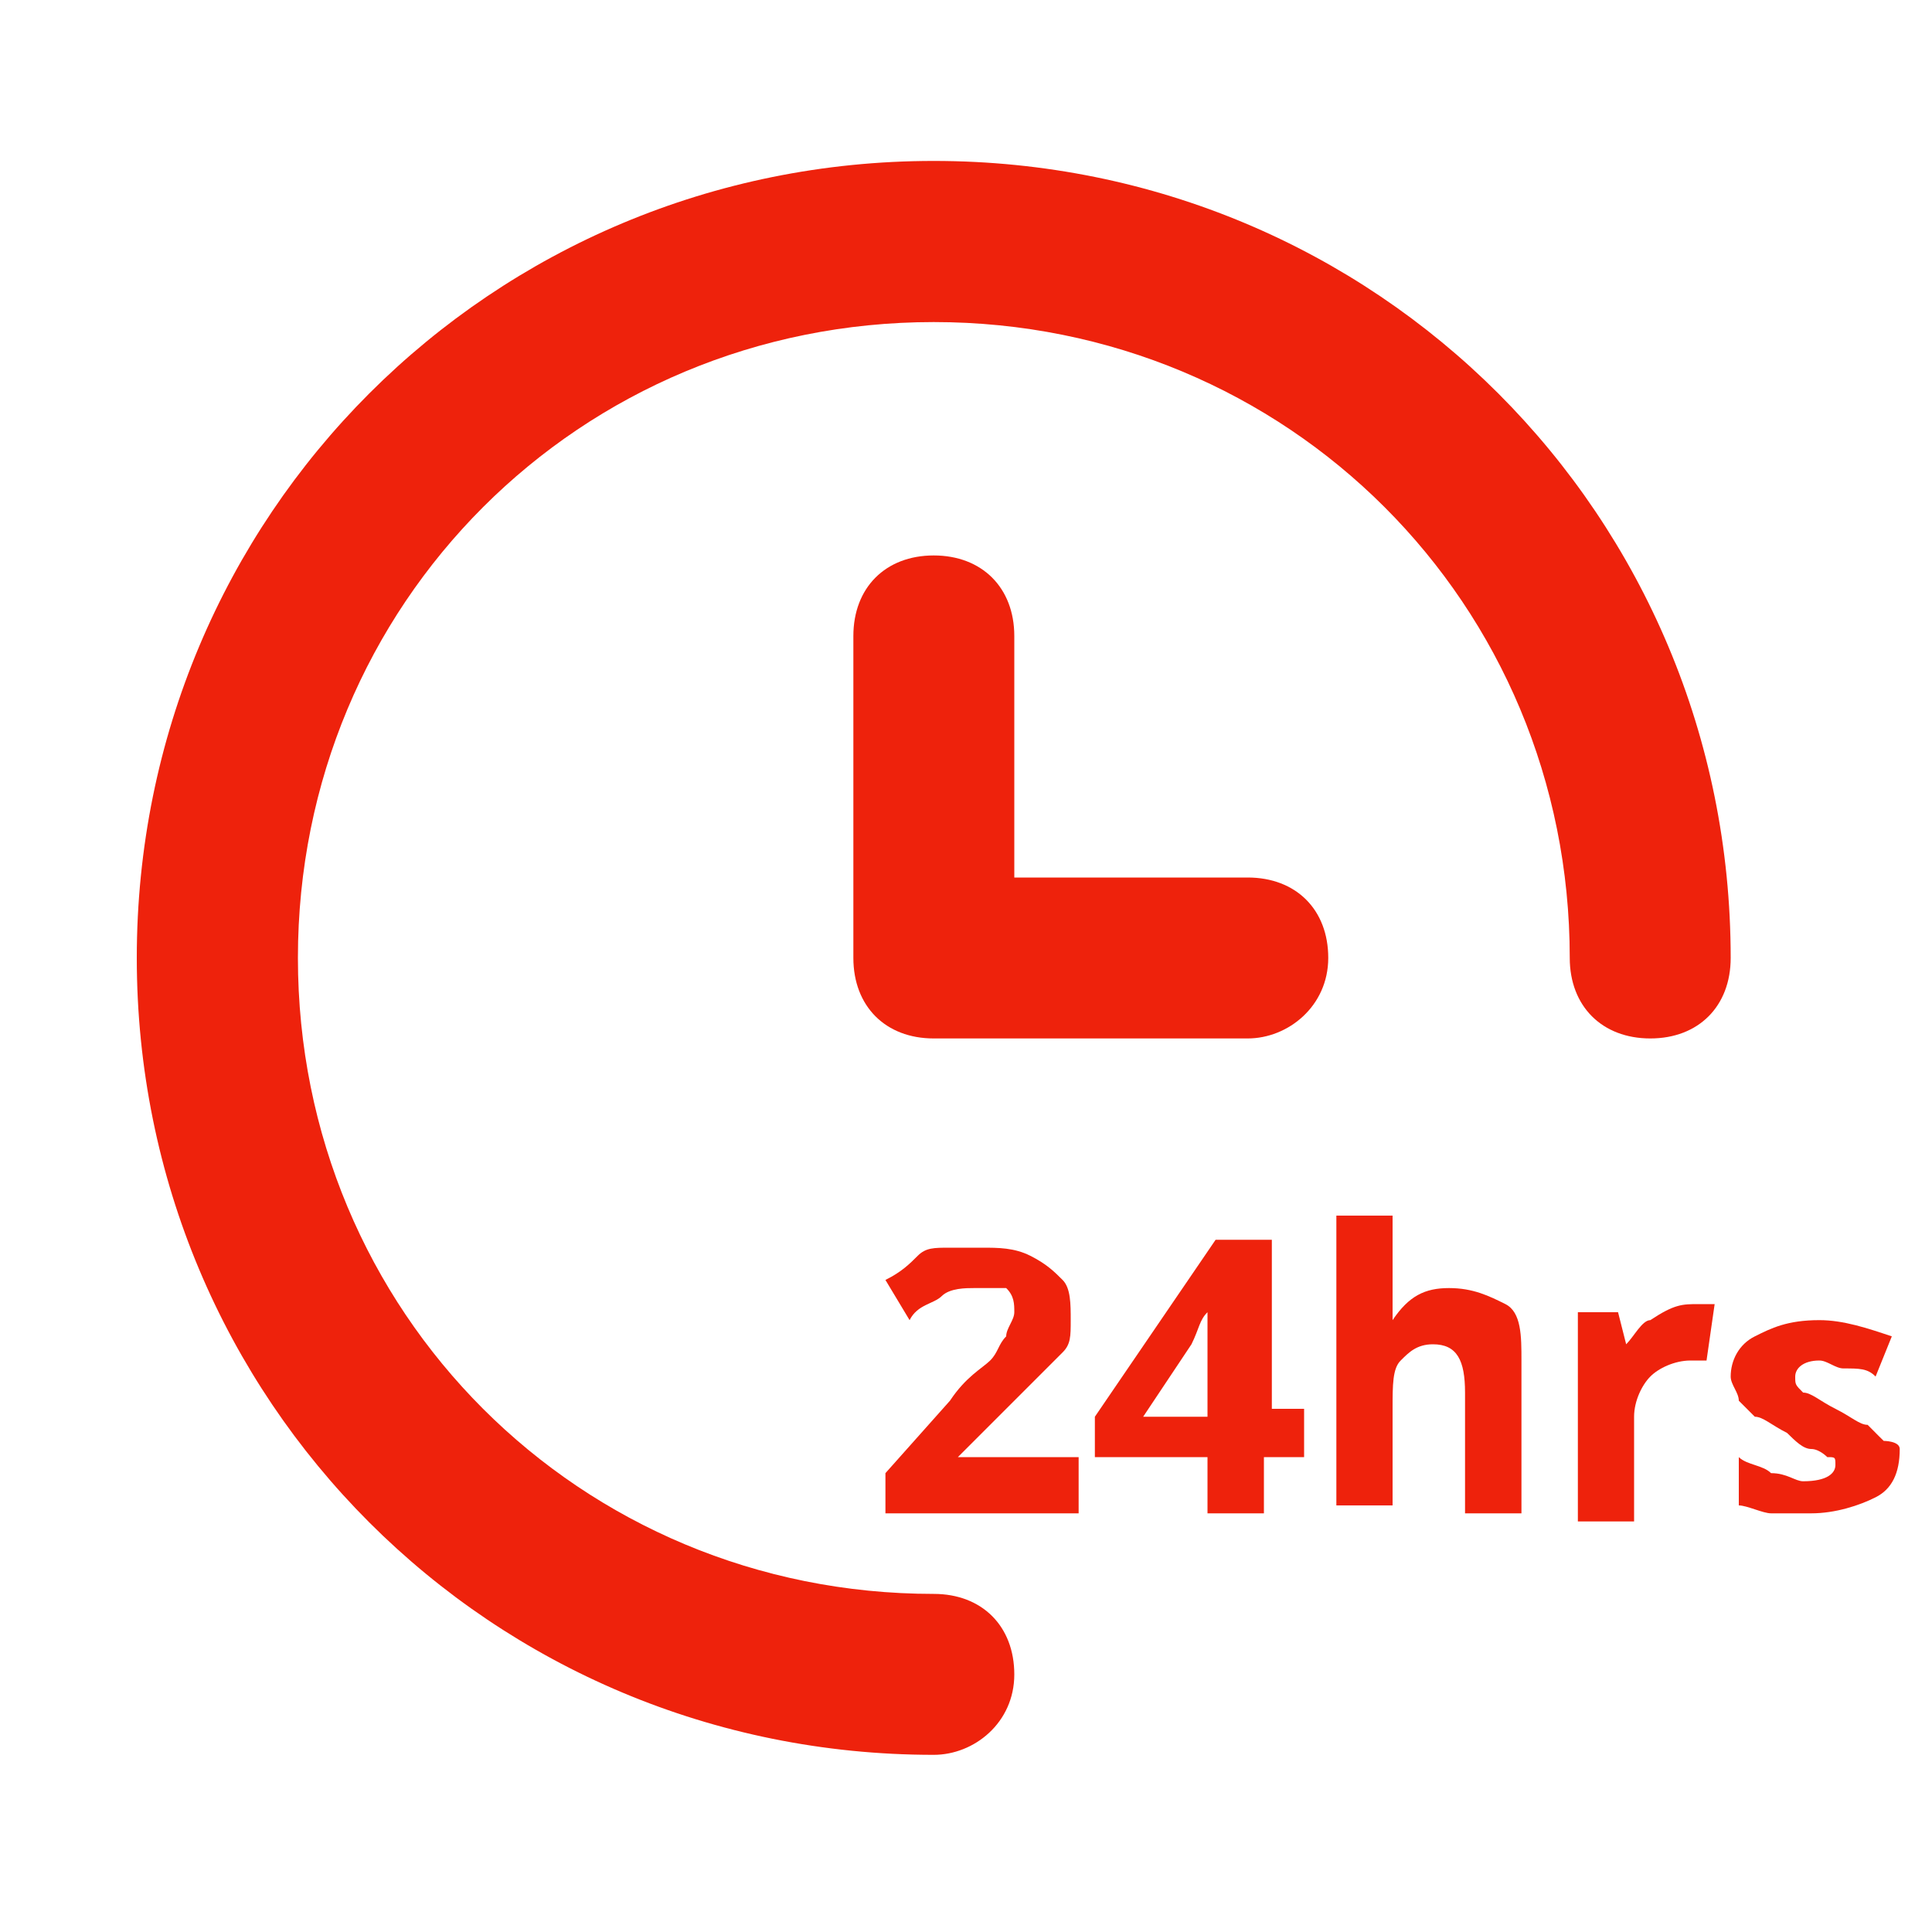 <svg width="10" height="10" viewBox="0 0 10 10" fill="none" xmlns="http://www.w3.org/2000/svg">
<path d="M5.583 7.833H4.583V7.625L4.917 7.25C5 7.125 5.083 7.083 5.125 7.042C5.167 7 5.167 6.958 5.208 6.917C5.208 6.875 5.25 6.833 5.25 6.792C5.25 6.75 5.25 6.708 5.208 6.667C5.167 6.667 5.125 6.667 5.042 6.667C5 6.667 4.917 6.667 4.875 6.708C4.833 6.75 4.75 6.75 4.708 6.833L4.583 6.625C4.667 6.583 4.708 6.542 4.75 6.5C4.792 6.458 4.833 6.458 4.917 6.458C5 6.458 5.042 6.458 5.083 6.458C5.167 6.458 5.25 6.458 5.333 6.5C5.417 6.542 5.458 6.583 5.5 6.625C5.542 6.667 5.542 6.75 5.542 6.833C5.542 6.917 5.542 6.958 5.5 7C5.458 7.042 5.417 7.083 5.375 7.125C5.333 7.167 5.25 7.25 5.125 7.375L4.958 7.542H5.583V7.833Z" fill="#EE220C"/>
<path d="M6.708 7.542H6.542V7.833H6.25V7.542H5.667V7.333L6.292 6.417H6.583V7.292H6.75V7.542H6.708ZM6.25 7.292V7.083C6.25 7.042 6.25 7 6.25 6.917C6.25 6.833 6.25 6.792 6.25 6.792C6.208 6.833 6.208 6.875 6.167 6.958L5.917 7.333H6.25V7.292Z" fill="#EE220C"/>
<path d="M7.875 7.833H7.583V7.208C7.583 7.042 7.542 6.958 7.417 6.958C7.333 6.958 7.292 7 7.25 7.042C7.208 7.083 7.208 7.167 7.208 7.292V7.792H6.917V6.292H7.208V6.583C7.208 6.625 7.208 6.667 7.208 6.75V6.833C7.292 6.708 7.375 6.667 7.5 6.667C7.625 6.667 7.708 6.708 7.792 6.75C7.875 6.792 7.875 6.917 7.875 7.042V7.833Z" fill="#EE220C"/>
<path d="M8.792 6.75C8.833 6.75 8.875 6.75 8.875 6.75L8.833 7.042C8.792 7.042 8.792 7.042 8.75 7.042C8.667 7.042 8.583 7.083 8.542 7.125C8.5 7.167 8.458 7.25 8.458 7.333V7.875H8.167V6.792H8.375L8.417 6.958C8.458 6.917 8.5 6.833 8.542 6.833C8.667 6.75 8.708 6.75 8.792 6.75Z" fill="#EE220C"/>
<path d="M9.833 7.5C9.833 7.625 9.792 7.708 9.708 7.75C9.625 7.792 9.5 7.833 9.375 7.833C9.292 7.833 9.25 7.833 9.167 7.833C9.125 7.833 9.042 7.792 9 7.792V7.542C9.042 7.583 9.125 7.583 9.167 7.625C9.25 7.625 9.292 7.667 9.333 7.667C9.458 7.667 9.5 7.625 9.5 7.583C9.5 7.542 9.5 7.542 9.458 7.542C9.458 7.542 9.417 7.5 9.375 7.5C9.333 7.5 9.292 7.458 9.25 7.417C9.167 7.375 9.125 7.333 9.083 7.333C9.042 7.292 9 7.25 9 7.25C9 7.208 8.958 7.167 8.958 7.125C8.958 7.042 9 6.958 9.083 6.917C9.167 6.875 9.25 6.833 9.417 6.833C9.542 6.833 9.667 6.875 9.792 6.917L9.708 7.125C9.667 7.083 9.625 7.083 9.542 7.083C9.5 7.083 9.458 7.042 9.417 7.042C9.333 7.042 9.292 7.083 9.292 7.125C9.292 7.167 9.292 7.167 9.333 7.208C9.375 7.208 9.417 7.25 9.5 7.292C9.583 7.333 9.625 7.375 9.667 7.375C9.708 7.417 9.75 7.458 9.75 7.458C9.75 7.458 9.833 7.458 9.833 7.5Z" fill="#EE220C"/>
<path d="M4.833 9.083C2.542 9.083 0.708 7.25 0.708 4.958C0.708 2.667 2.542 0.833 4.833 0.833C7.125 0.833 8.958 2.667 8.958 4.958C8.958 5.208 8.792 5.375 8.542 5.375C8.292 5.375 8.125 5.208 8.125 4.958C8.125 3.125 6.667 1.667 4.833 1.667C3 1.667 1.542 3.125 1.542 4.958C1.542 6.792 3 8.25 4.833 8.25C5.083 8.25 5.25 8.417 5.25 8.667C5.25 8.917 5.042 9.083 4.833 9.083Z" fill="#EE220C"/>
<path d="M6.458 5.375H4.833C4.583 5.375 4.417 5.208 4.417 4.958V3.292C4.417 3.042 4.583 2.875 4.833 2.875C5.083 2.875 5.25 3.042 5.25 3.292V4.542H6.458C6.708 4.542 6.875 4.708 6.875 4.958C6.875 5.208 6.667 5.375 6.458 5.375Z" fill="#EE220C"/>
</svg>
